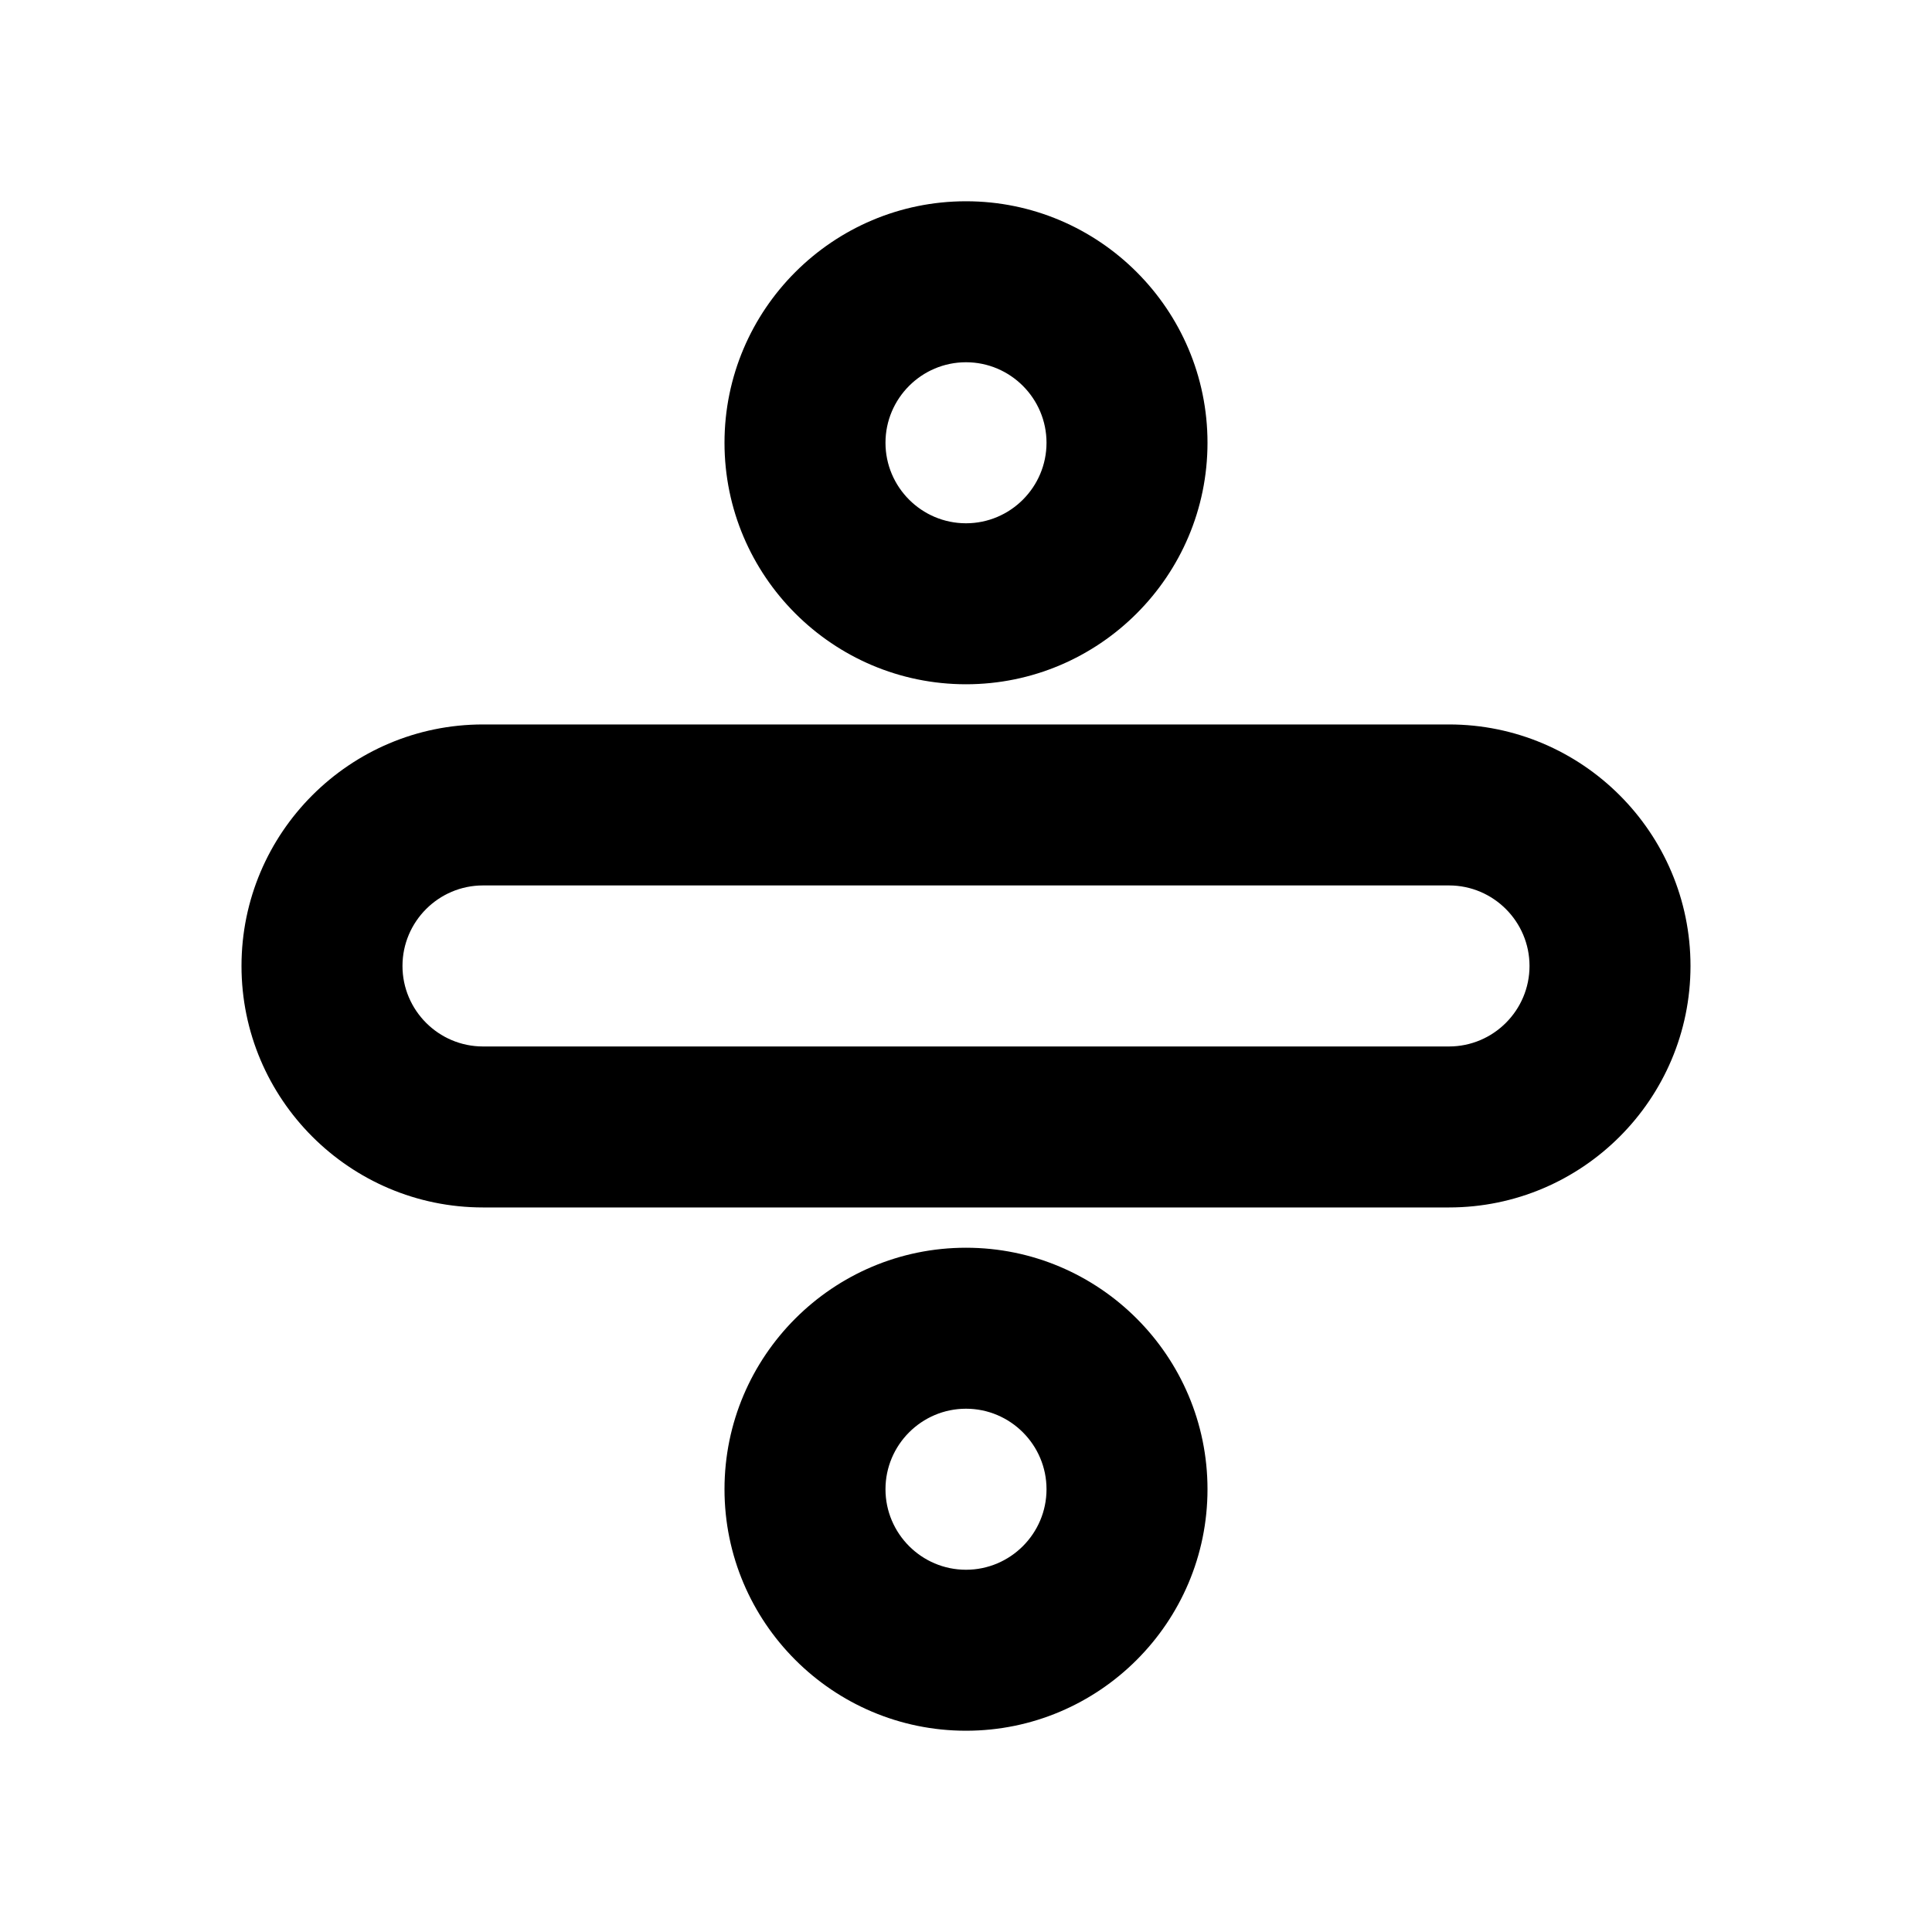 <?xml version="1.0"?><svg xmlns="http://www.w3.org/2000/svg" width="40" height="40" viewBox="0 0 40 40"><path d="m20 14.167c-2.757 0-5-2.243-5-5s2.243-5 5-5 5 2.243 5 5-2.243 5-5 5z m0-6.667c-0.92 0-1.667 0.75-1.667 1.667s0.747 1.667 1.667 1.667 1.667-0.75 1.667-1.667-0.747-1.667-1.667-1.667z m0 28.333c-2.757 0-5-2.243-5-5s2.243-5 5-5 5 2.243 5 5-2.243 5-5 5z m0-6.667c-0.92 0-1.667 0.75-1.667 1.667s0.747 1.667 1.667 1.667 1.667-0.75 1.667-1.667-0.747-1.667-1.667-1.667z m10-4.167h-20c-2.757 0-5-2.243-5-5s2.243-5 5-5h20c2.757 0 5 2.243 5 5s-2.243 5-5 5z m-20-6.667c-0.92 0-1.667 0.75-1.667 1.667s0.747 1.667 1.667 1.667h20c0.92 0 1.667-0.75 1.667-1.667s-0.747-1.667-1.667-1.667h-20z"></path></svg>